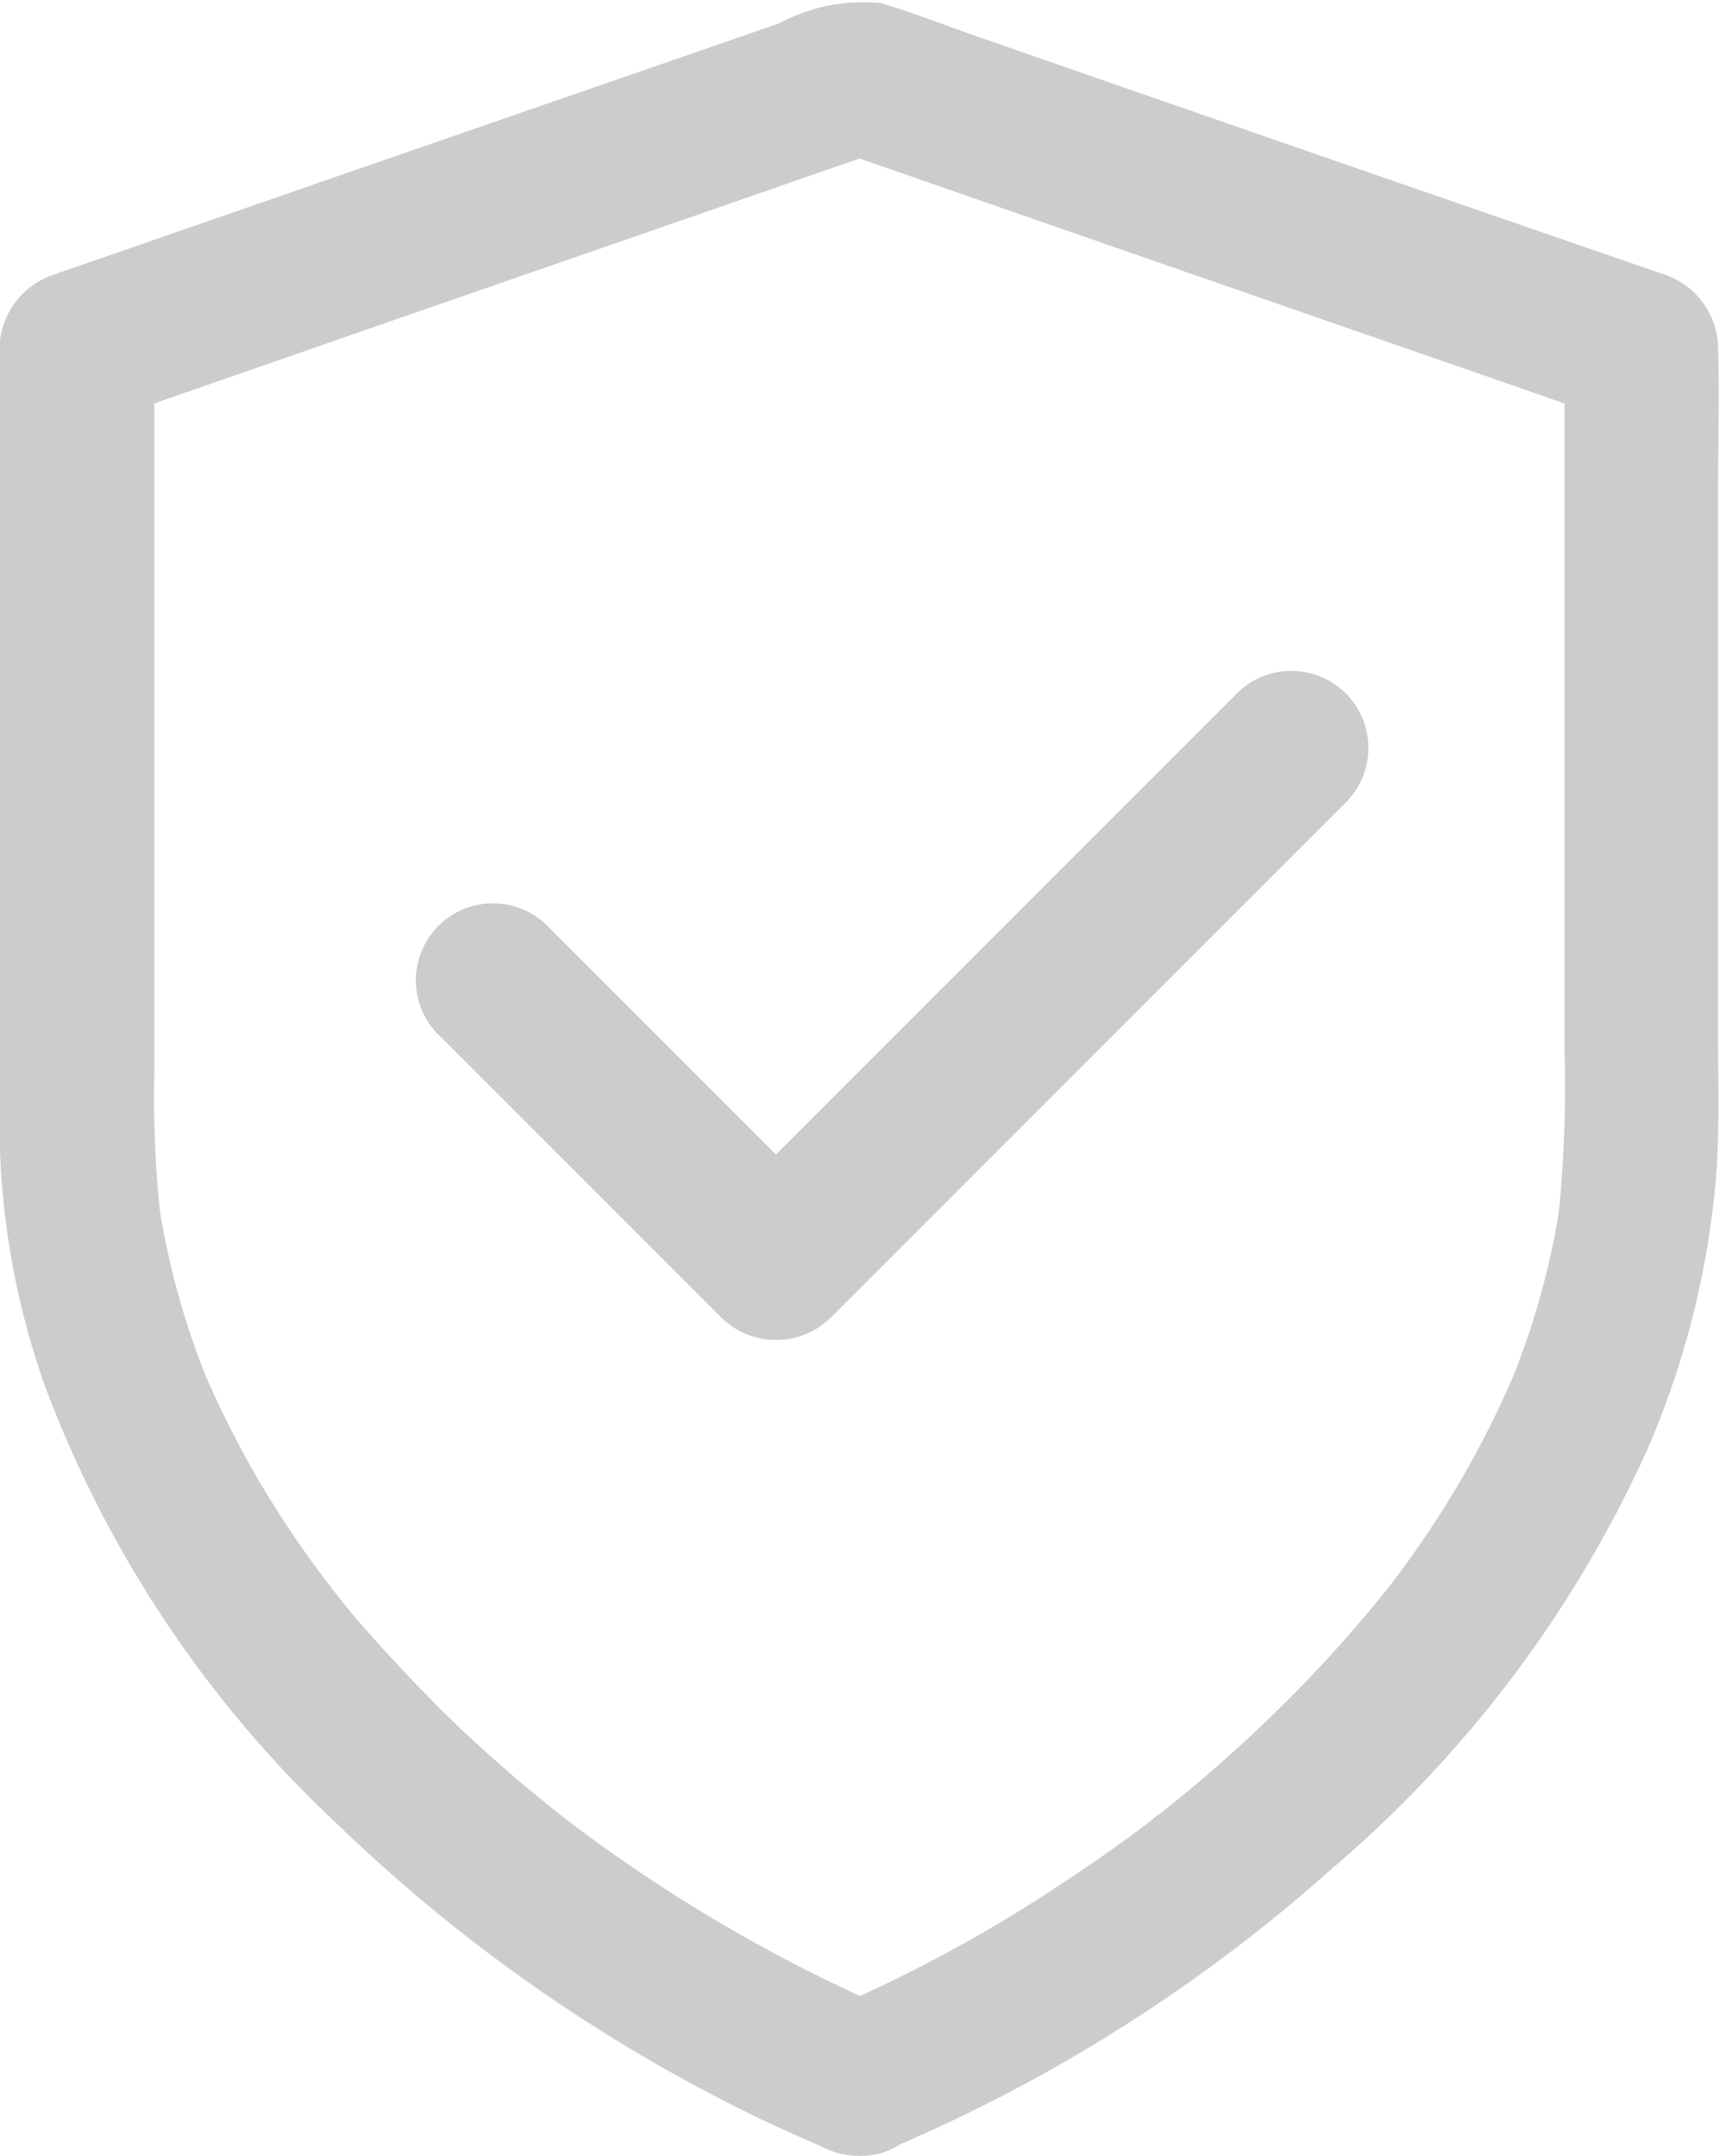 <svg xmlns="http://www.w3.org/2000/svg" width="14.926" height="18.716" viewBox="0 0 14.926 18.716">
  <g id="Group_115313" data-name="Group 115313" transform="translate(13441 8062)">
    <g id="Group_114869" data-name="Group 114869" transform="translate(-13441 -8062)">
      <g id="Group_114868" data-name="Group 114868">
        <path id="Path_2002" data-name="Path 2002" d="M185.757,110.751a13.914,13.914,0,0,0,3.773-2.408,10.4,10.4,0,0,0,2.721-3.613,7.533,7.533,0,0,0,.6-2.33c.036-.413.022-.83.022-1.244V96.35c0-.395.013-.794,0-1.189v-.013a.685.685,0,0,0-.491-.644l-2.317-.8q-1.826-.632-3.65-1.267c-.27-.094-.537-.2-.812-.281a1.541,1.541,0,0,0-.883.176l-3.5,1.211-2.734.948c-.016,0-.029.011-.045.016a.69.69,0,0,0-.491.644v4.134c0,.87,0,1.739,0,2.609a6.883,6.883,0,0,0,.384,2.237,10.016,10.016,0,0,0,2.558,3.842,14.073,14.073,0,0,0,3.722,2.578c.152.071.308.14.462.207a.726.726,0,0,0,.515.067.669.669,0,0,0,.466-.823.634.634,0,0,0-.308-.4,13.522,13.522,0,0,1-2.874-1.675c-.022-.016-.118-.091-.025-.02s0,0-.025-.02c-.058-.045-.114-.091-.169-.136q-.171-.137-.334-.281c-.221-.192-.433-.39-.638-.6s-.4-.417-.591-.638c-.089-.1-.178-.212-.263-.321-.013-.018-.027-.036-.04-.051-.045-.056.06.08.054.069a.661.661,0,0,0-.06-.078l-.127-.172a8.473,8.473,0,0,1-.934-1.648l.067.161a6.758,6.758,0,0,1-.466-1.679c.009.06.016.118.025.178a9.473,9.473,0,0,1-.054-1.233v-6.3l-.491.644,2.3-.8,3.659-1.269c.279-.1.557-.192.834-.29h-.357l2.3.8,3.657,1.269c.279.1.555.192.834.29l-.491-.644v6.092a11.167,11.167,0,0,1-.054,1.445c.009-.06.016-.118.025-.178a6.759,6.759,0,0,1-.466,1.679l.067-.161a8.386,8.386,0,0,1-.8,1.461c-.08.118-.163.234-.25.348-.02.027-.04.054-.06.078-.042.056.062-.078.054-.069s-.027.036-.04.051c-.045.056-.089.112-.136.167-.183.223-.377.439-.578.649a12.644,12.644,0,0,1-1.282,1.16.436.436,0,0,0-.078.062c-.007.009.125-.1.069-.054l-.04.031-.187.14c-.116.085-.234.169-.352.25-.23.158-.466.31-.7.455a13.228,13.228,0,0,1-1.641.841.669.669,0,0,0,.158,1.222A.879.879,0,0,0,185.757,110.751Z" transform="translate(-177.955 -92.129)" fill="#ccc"/>
      </g>
    </g>
    <g id="Group_114871" data-name="Group 114871" transform="translate(-13437.389 -8056.178)">
      <g id="Group_114870" data-name="Group 114870" transform="translate(0)">
        <path id="Path_2003" data-name="Path 2003" d="M327.638,356.364l2.156,2.156.308.308a.677.677,0,0,0,.945,0l1.521-1.521,2.406-2.406.555-.555a.669.669,0,0,0-.946-.946l-1.521,1.521-2.406,2.406-.555.555h.945l-2.156-2.156-.308-.308a.669.669,0,0,0-.946.946Z" transform="translate(-327.447 -353.209)" fill="#ccc"/>
      </g>
    </g>
  </g>
</svg>
